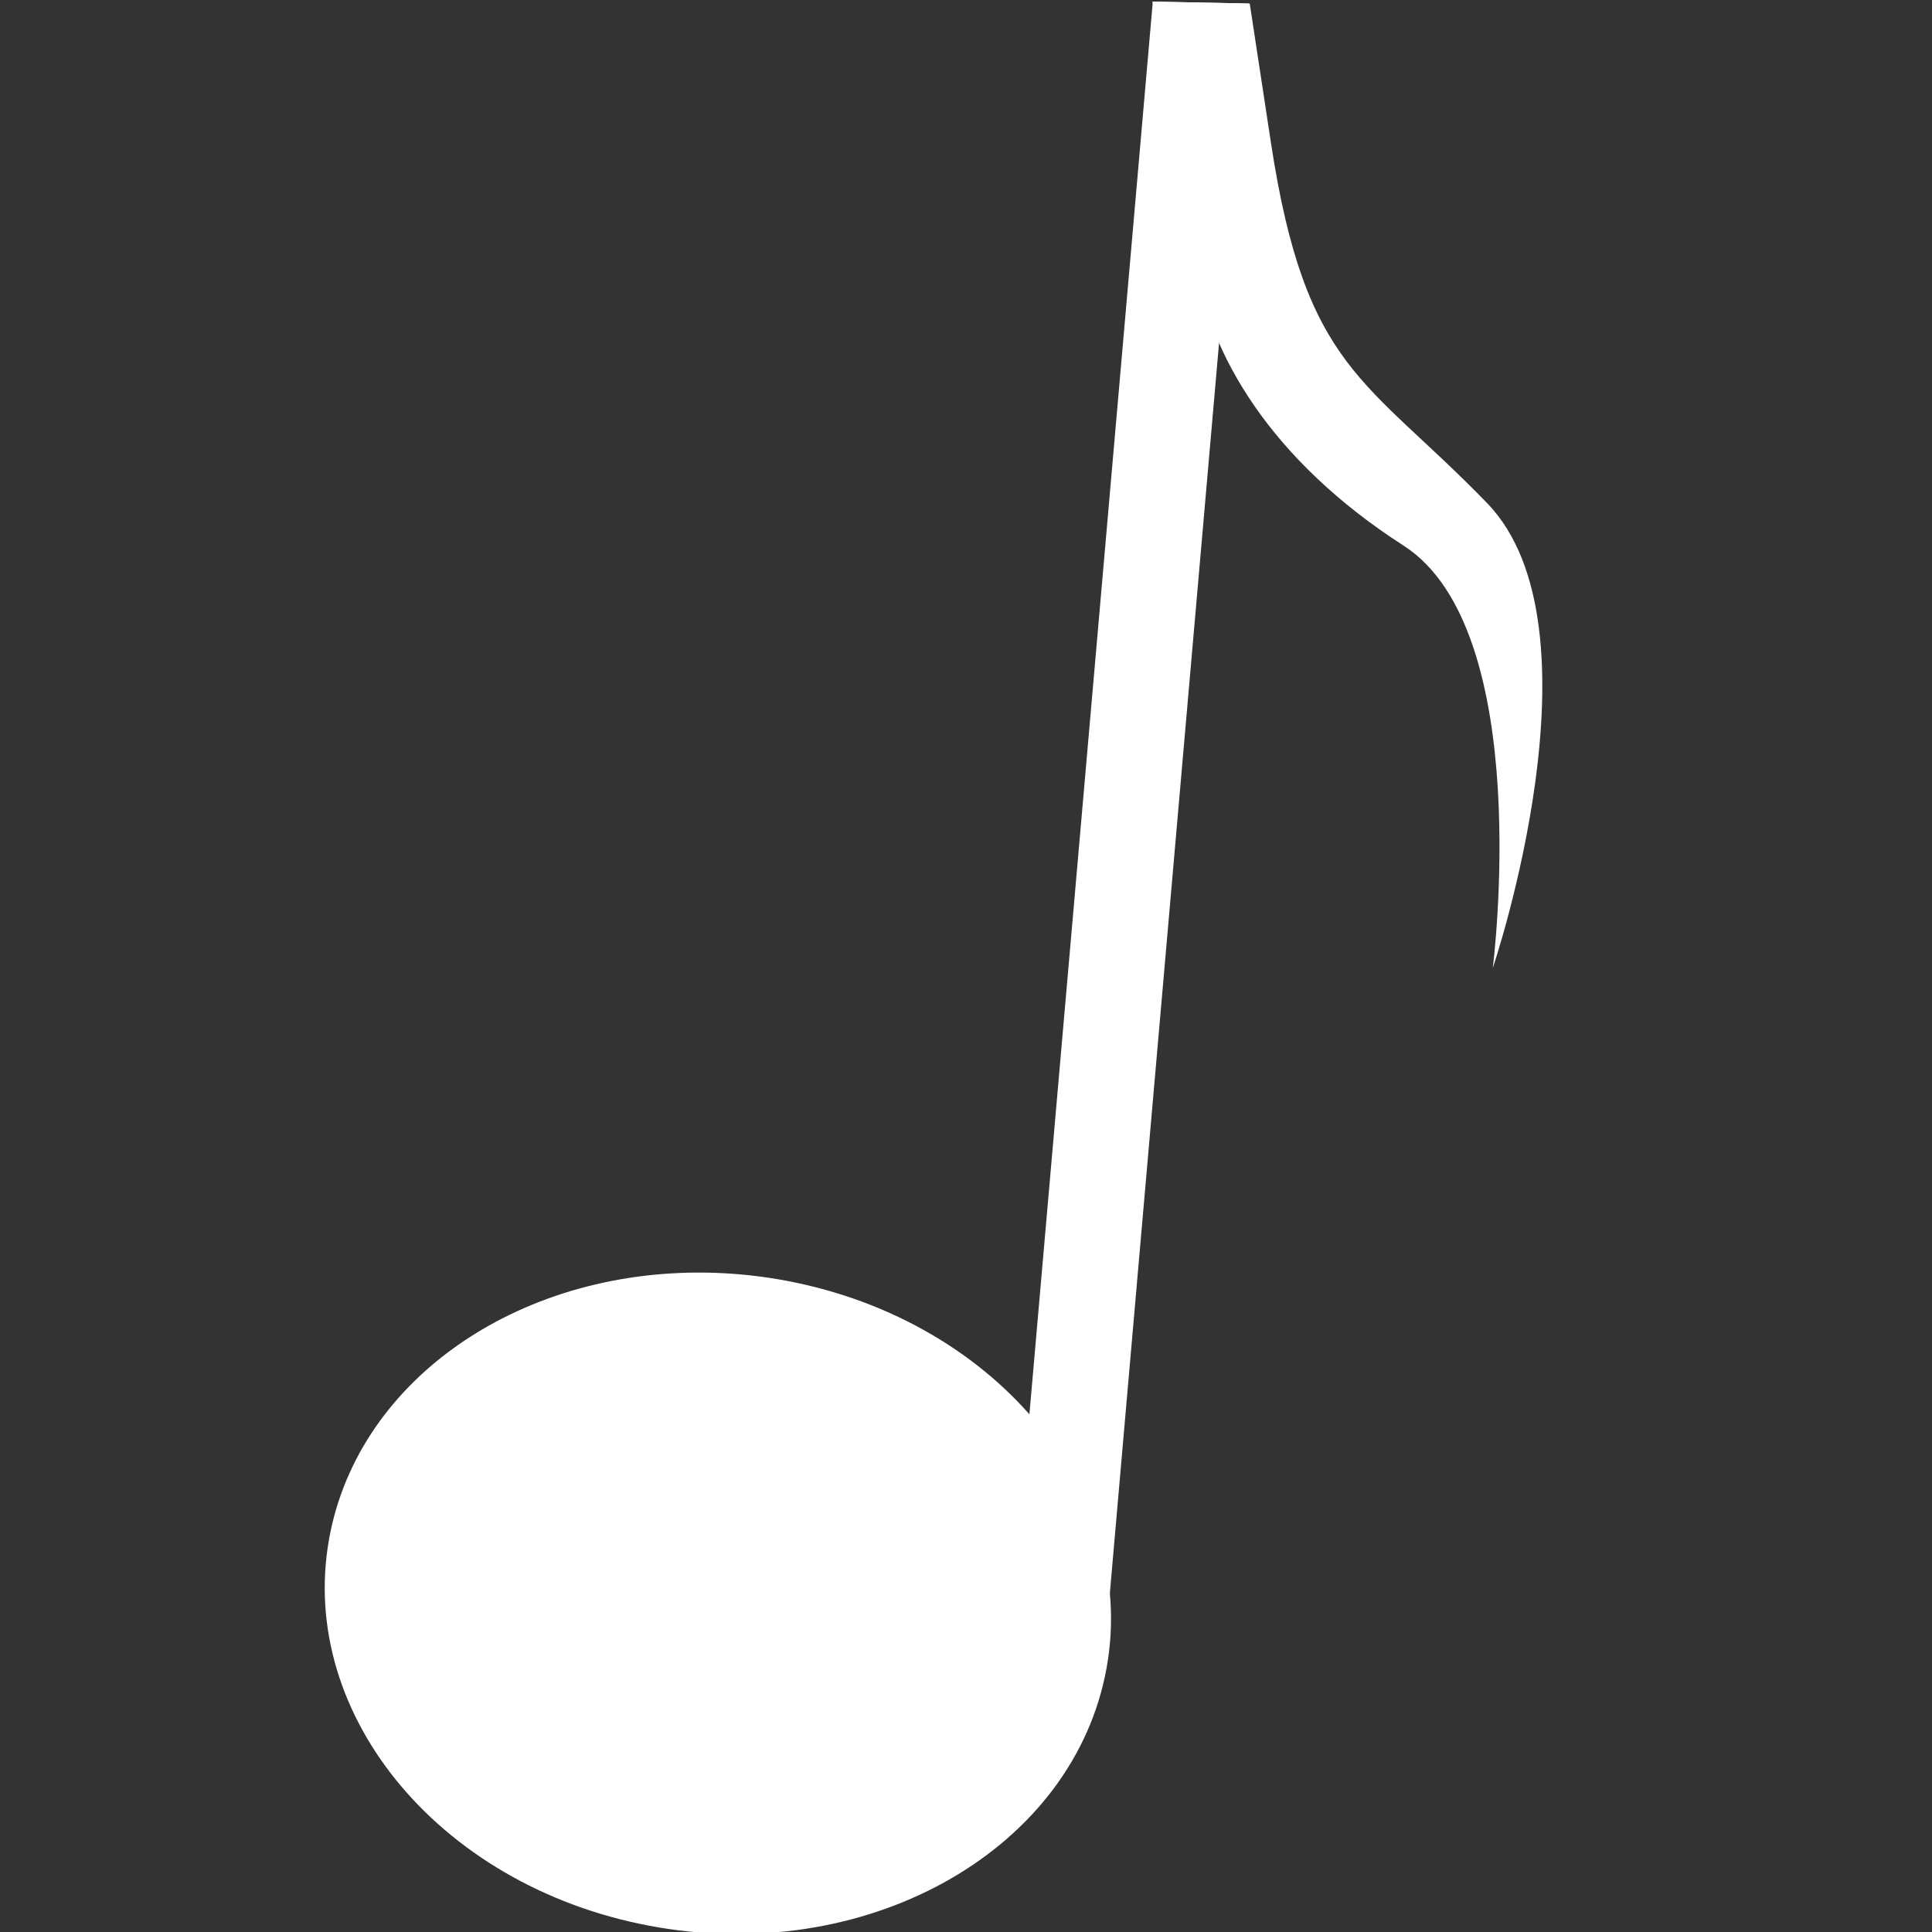 <?xml version="1.0" encoding="UTF-8" standalone="no"?>
<!-- Created with Inkscape (http://www.inkscape.org/) -->

<svg
   width="128"
   height="128"
   viewBox="0 0 33.867 33.867"
   version="1.1"
   id="svg5"
   xmlns="http://www.w3.org/2000/svg"
   xmlns:svg="http://www.w3.org/2000/svg">
  <rect x="0" y="0" width="33.867" height="33.867" fill="#333333" stroke="none"/>
  <defs
     id="defs2" />
  <g
     id="layer1"
     style="display:inline">
    <g
       id="layer7"
       style="display:none">
      <circle
         style="fill:#ffffff;fill-opacity:1;stroke-width:0;stroke-miterlimit:4;stroke-dasharray:none"
         id="path3055"
         cx="25.166"
         cy="28.186"
         r="1.691" />
    </g>
    <g
       id="layer6"
       style="display:inline">
      <path
         id="path868-1"
         style="display:inline;fill:#ffffff;fill-opacity:1;stroke-width:0.372;stroke-miterlimit:4;stroke-dasharray:none"
         d="m 120.152,237.417 c -26.068,-1.434 -48.602,13.26 -53.14,34.652 -5.094,24.018 14.144,47.895 42.97,53.33 28.827,5.436 56.327,-9.629 61.421,-33.648 5.094,-24.018 -14.144,-47.895 -42.97,-53.33 -2.735,-0.516 -5.504,-0.851 -8.281,-1.004 z"
         transform="matrix(0.13,0,0,0.13,-2.913,-8.544)" />
    </g>
    <g
       id="layer3"
       transform="matrix(0.13,0,0,0.13,-2.913,-8.544)"
       style="display:none">
      <path
         id="path868"
         style="display:inline;fill:#ffffff;fill-opacity:1;stroke-width:0.372;stroke-miterlimit:4;stroke-dasharray:none"
         d="m 120.152,237.417 a 53.147,44.419 7.661 0 0 -53.14,34.652 53.147,44.419 7.661 0 0 42.97,53.33 53.147,44.419 7.661 0 0 61.421,-33.648 53.147,44.419 7.661 0 0 -42.97,-53.33 53.147,44.419 7.661 0 0 -8.281,-1.004 z m 3.825,15.858 a 29.009,37.61 74.382 0 1 30.028,17.053 29.009,37.61 74.382 0 1 -24.229,39.549 29.009,37.61 74.382 0 1 -46.461,-14.227 29.009,37.61 74.382 0 1 24.223,-39.543 29.009,37.61 74.382 0 1 16.438,-2.831 z" />
    </g>
    <g
       id="layer2"
       style="display:inline"
       transform="matrix(0.13,0,0,0.13,-2.913,-8.544)">
      <rect
         style="display:inline;opacity:1;fill:#ffffff;fill-opacity:1;stroke-width:0.317;stroke-miterlimit:4;stroke-dasharray:none"
         id="rect3822"
         width="12.931"
         height="226.881"
         x="183.295"
         y="62.525"
         transform="matrix(1,0.02,-0.087,0.996,-7.5154404e-7,6.7159256e-7)" />
    </g>
    <g
       id="layer4"
       style="display:inline">
      <g
         id="g2584"
         style="display:none">
        <g
           id="g2404"
           style="display:inline">
          <g
             id="g2860"
             style="display:inline">
            <path
               style="display:inline;fill:#ffffff;fill-opacity:1;stroke:#000000;stroke-width:0;stroke-linecap:butt;stroke-linejoin:miter;stroke-miterlimit:4;stroke-dasharray:none;stroke-opacity:1"
               d="m 20.498,16.286 0.373,2.448 c 0.608,3.993 1.67,4.135 3.796,6.327 2.126,2.192 0.101,8.17 0.101,8.17 0,0 0.759,-5.928 -1.569,-7.423 -2.328,-1.495 -3.441,-3.388 -3.644,-4.982 -0.202,-1.594 -0.766,-4.574 -0.766,-4.574 z"
               id="path2858" />
          </g>
          <path
             style="display:inline;fill:#ffffff;fill-opacity:1;stroke:#000000;stroke-width:0;stroke-linecap:butt;stroke-linejoin:miter;stroke-miterlimit:4;stroke-dasharray:none;stroke-opacity:1"
             d="m 20.902,10.885 0.373,2.448 c 0.608,3.993 1.67,4.135 3.796,6.327 2.126,2.192 0.101,8.17 0.101,8.17 0,0 0.759,-5.928 -1.569,-7.423 -2.328,-1.495 -3.441,-3.388 -3.644,-4.982 -0.202,-1.594 -0.766,-4.574 -0.766,-4.574 z"
             id="path2402" />
        </g>
        <path
           style="display:inline;fill:#ffffff;fill-opacity:1;stroke:#000000;stroke-width:0;stroke-linecap:butt;stroke-linejoin:miter;stroke-miterlimit:4;stroke-dasharray:none;stroke-opacity:1"
           d="m 21.457,5.483 0.373,2.448 c 0.608,3.993 1.67,4.135 3.796,6.327 2.126,2.192 0.101,8.17 0.101,8.17 0,0 0.759,-5.928 -1.569,-7.423 -2.328,-1.495 -3.441,-3.388 -3.644,-4.982 -0.202,-1.594 -0.766,-4.574 -0.766,-4.574 z"
           id="path2582" />
      </g>
      <path
         style="display:inline;fill:#ffffff;fill-opacity:1;stroke:#000000;stroke-width:0;stroke-linecap:butt;stroke-linejoin:miter;stroke-miterlimit:4;stroke-dasharray:none;stroke-opacity:1"
         d="m 190.925,66.2 2.862,18.789 c 4.668,30.646 12.818,31.737 29.132,48.561 16.314,16.824 0.777,62.709 0.777,62.709 0,0 5.827,-45.502 -12.041,-56.973 -17.868,-11.471 -26.413,-26.001 -27.967,-38.237 -1.554,-12.236 -5.88,-35.11 -5.88,-35.11 z"
         id="path4302"
         transform="matrix(0.13,0,0,0.13,-2.913,-8.544)" />
    </g>
    <g
       id="g6364"
       transform="matrix(0.13,0,0,0.13,-2.913,-8.544)"
       style="display:inline" />
  </g>
</svg>
